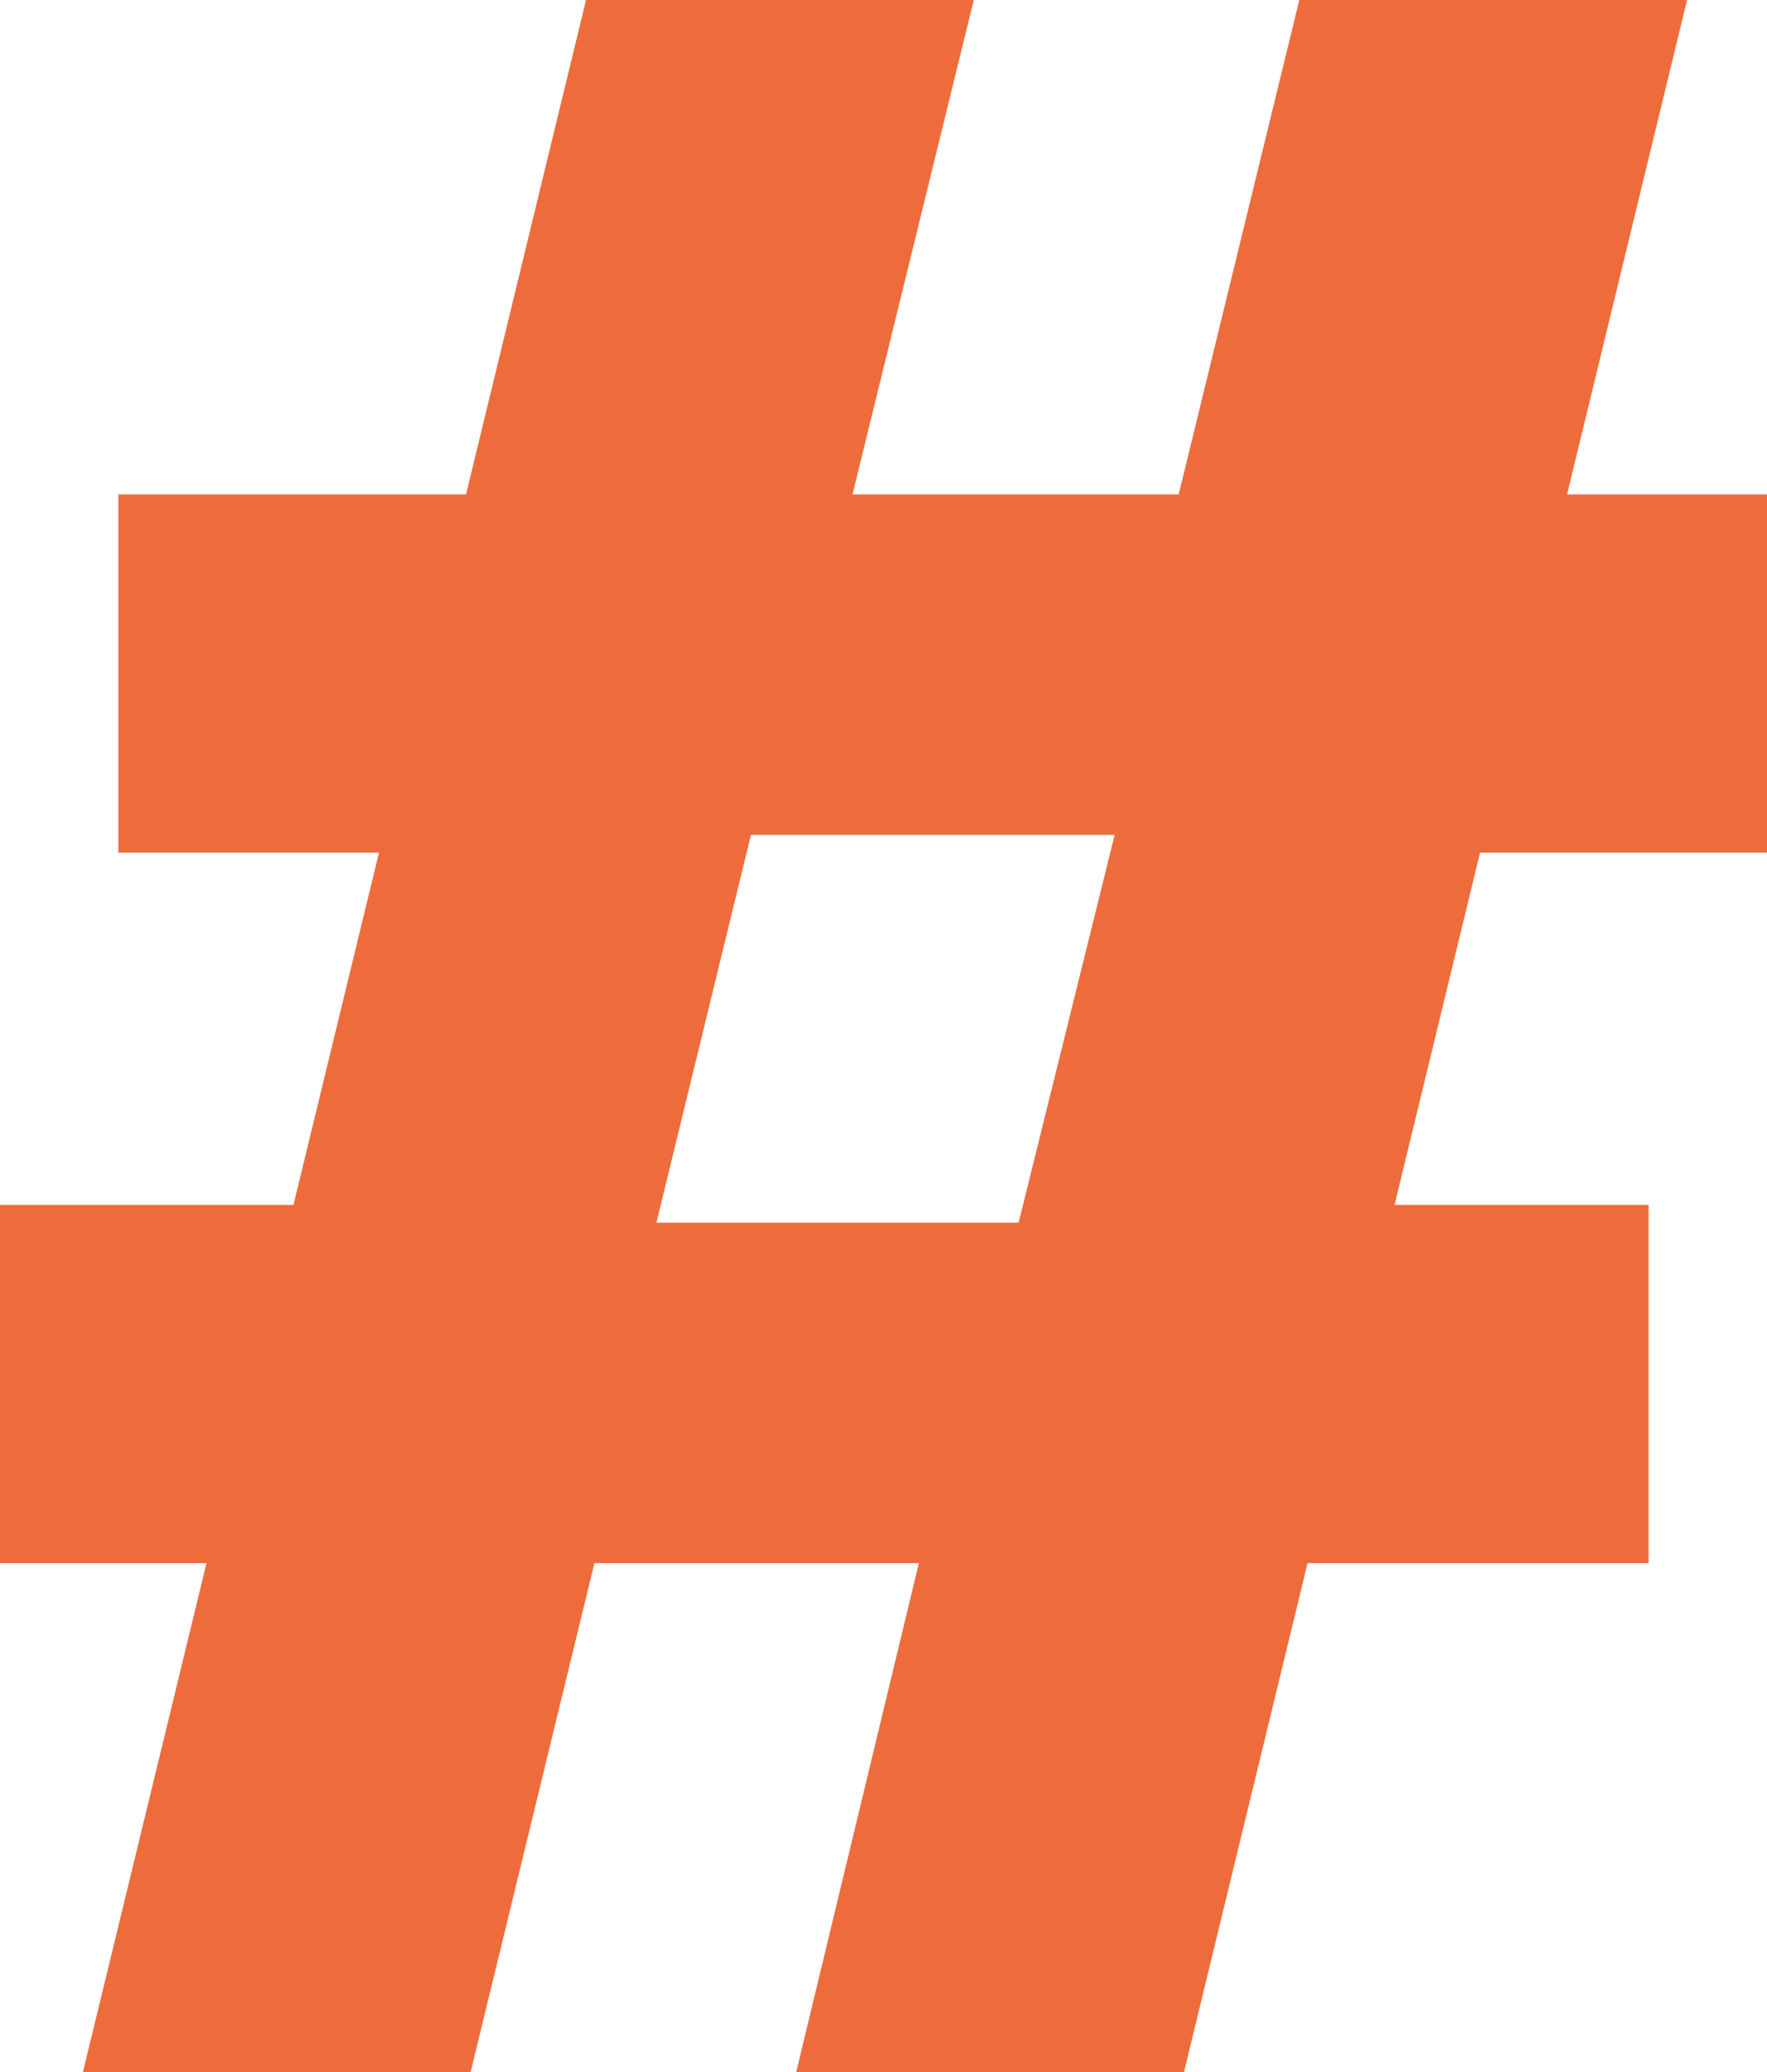 <?xml version="1.0" encoding="UTF-8"?>
<svg id="Camada_2" data-name="Camada 2" xmlns="http://www.w3.org/2000/svg" viewBox="0 0 921.07 1080">
  <defs>
    <style>
      .cls-1 {
        fill: #ee6c3b;
      }
    </style>
  </defs>
  <g id="Camada_1-2" data-name="Camada 1">
    <path class="cls-1" d="M921.07,444.38v-186.71h-104.22L879.41,0h-202.13l-62.87,257.66h-170.04L507.6,0h-202.13l-62.55,257.66H61.69v186.71H197.55l-44.58,183.6H0v186.67H107.65l-64.45,265.35H245.29l64.56-265.35h169.13l-63.97,265.35h202.13l64.45-265.35h177.77v-186.67h-132.44l44.58-183.6h149.58Zm-578.9,192.82l49.27-202.09h189.59l-50.06,202.09h-188.8Z"/>
  </g>
</svg>